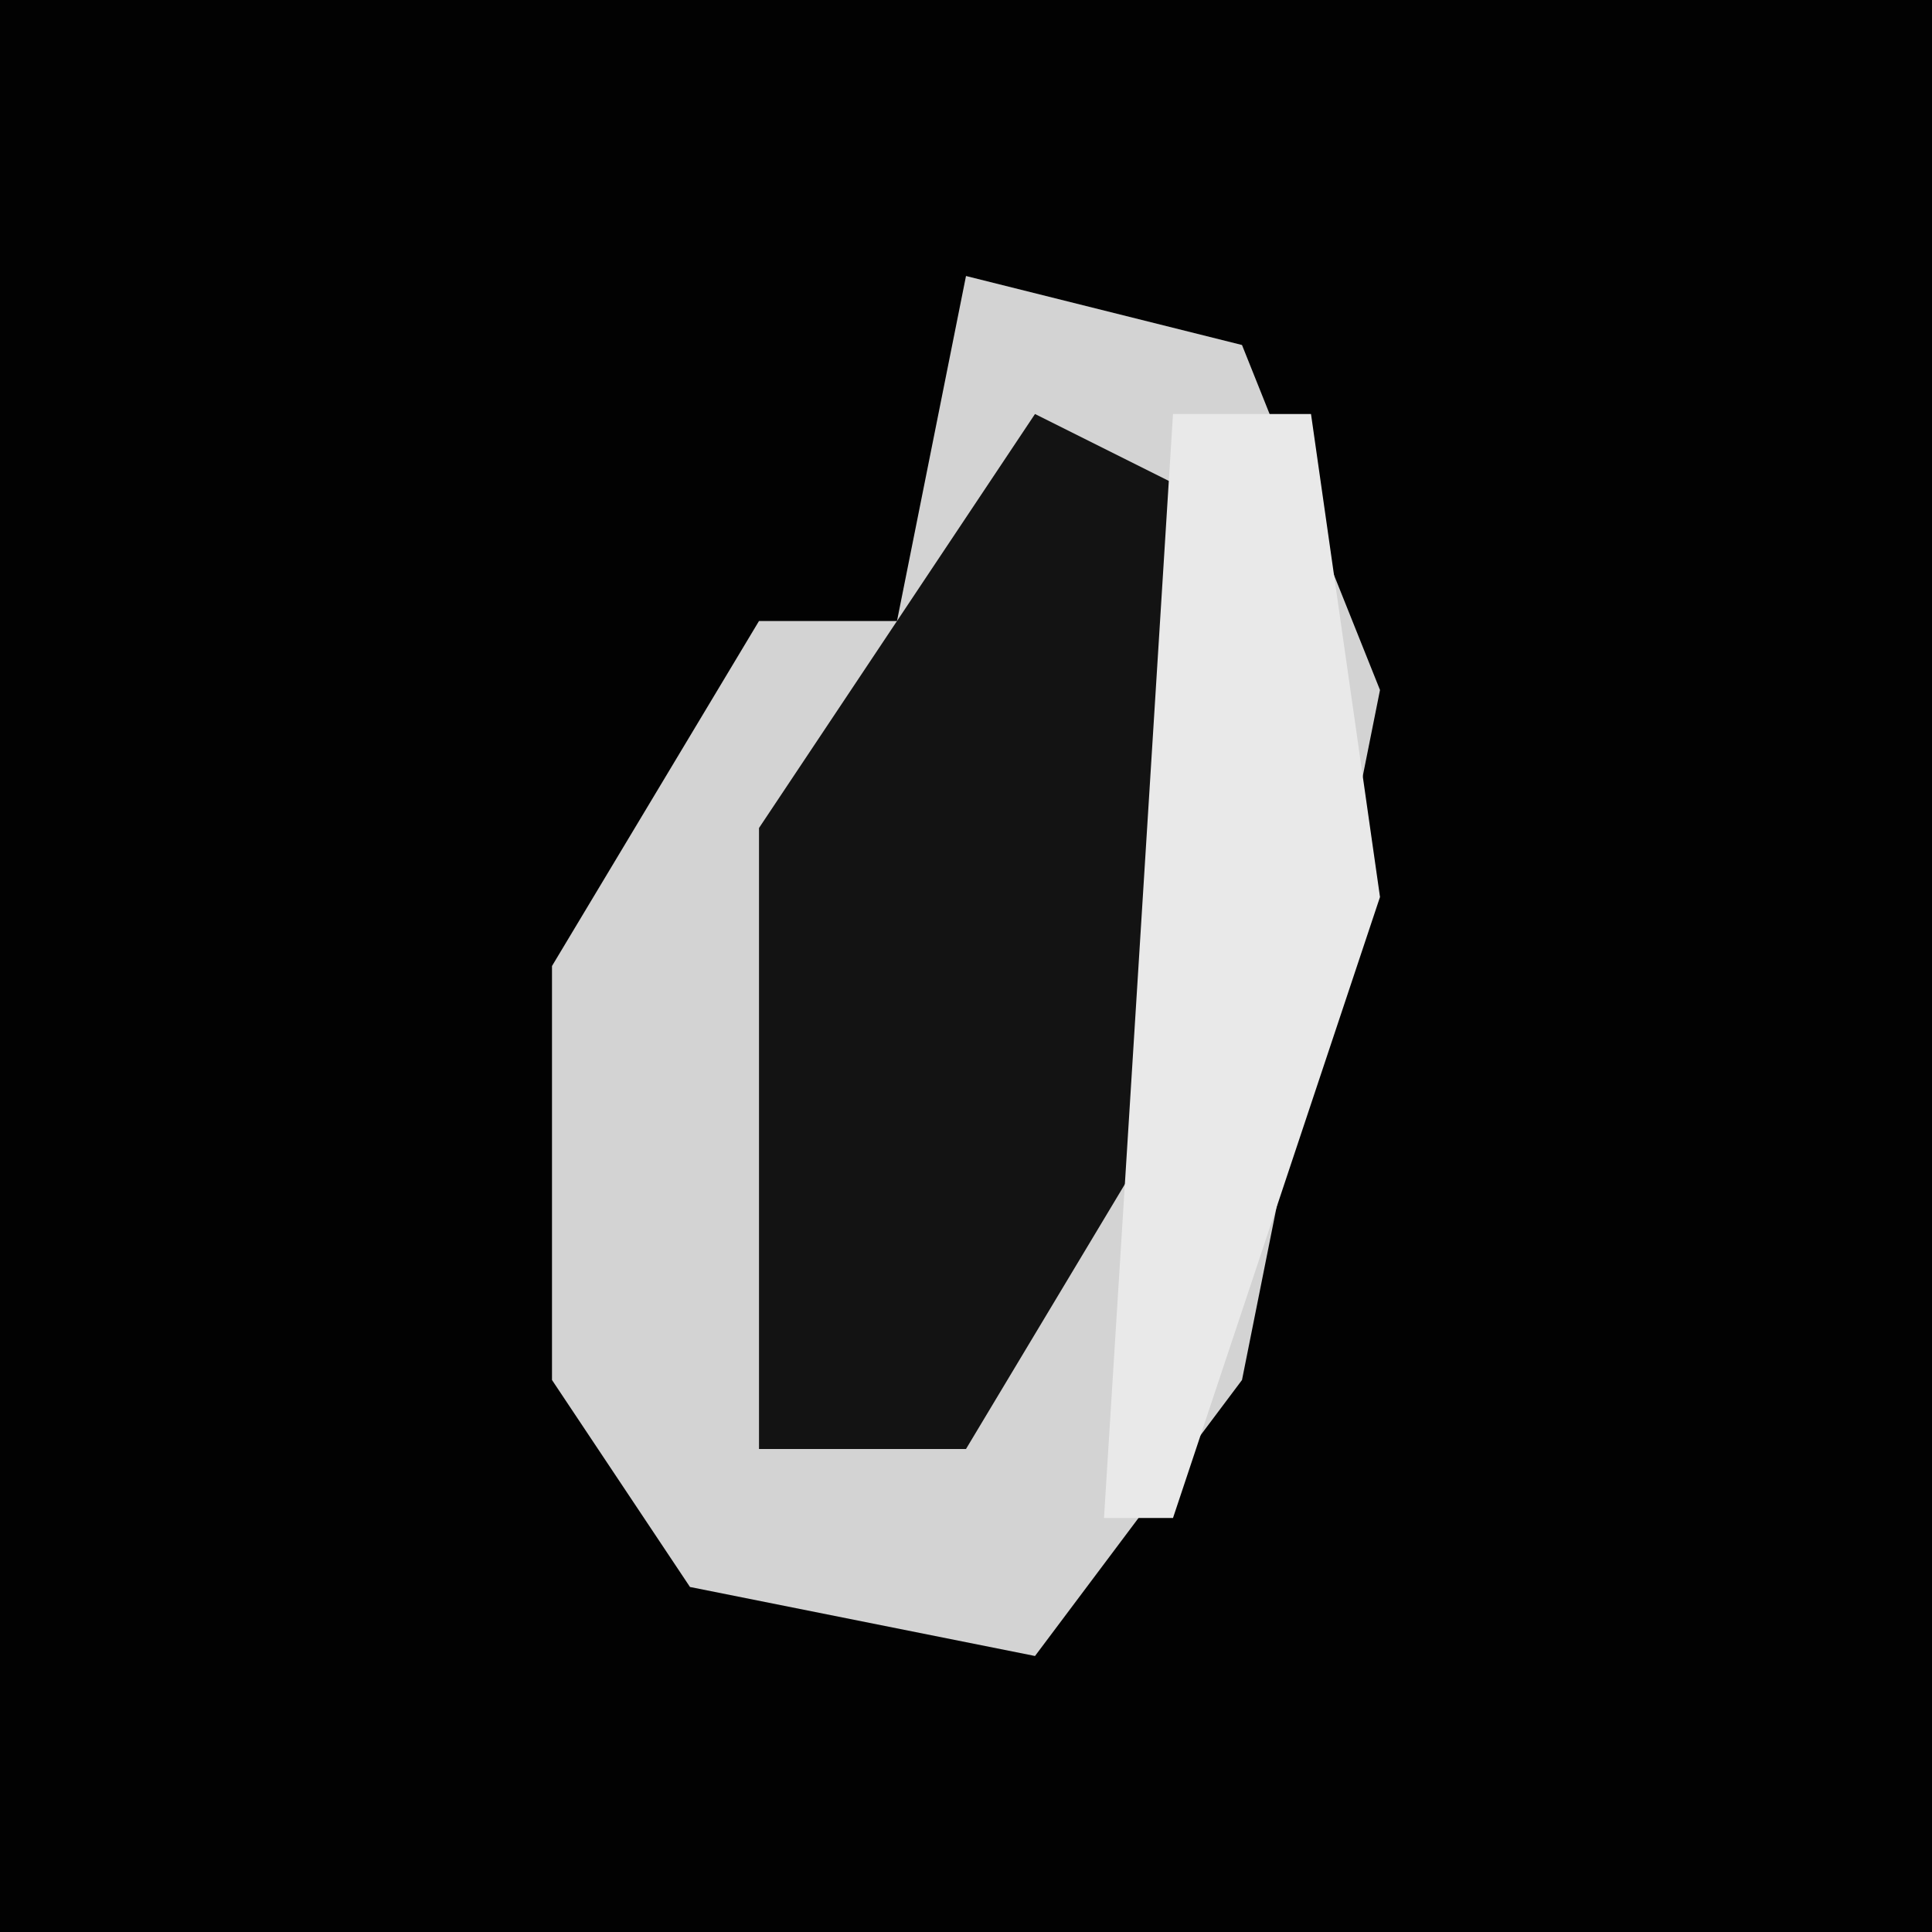 <?xml version="1.0" encoding="UTF-8"?>
<svg version="1.1" xmlns="http://www.w3.org/2000/svg" width="28" height="28">
<path d="M0,0 L28,0 L28,28 L0,28 Z " fill="#020202" transform="translate(0,0)"/>
<path d="M0,0 L4,1 L6,6 L4,16 L1,20 L-4,19 L-6,16 L-6,10 L-3,5 L-1,5 Z " fill="#D3D3D3" transform="translate(14,4)"/>
<path d="M0,0 L2,1 L2,10 L-1,15 L-4,15 L-4,6 Z " fill="#131313" transform="translate(15,6)"/>
<path d="M0,0 L2,0 L3,7 L0,16 L-1,16 Z " fill="#E9E9E9" transform="translate(17,6)"/>
</svg>

